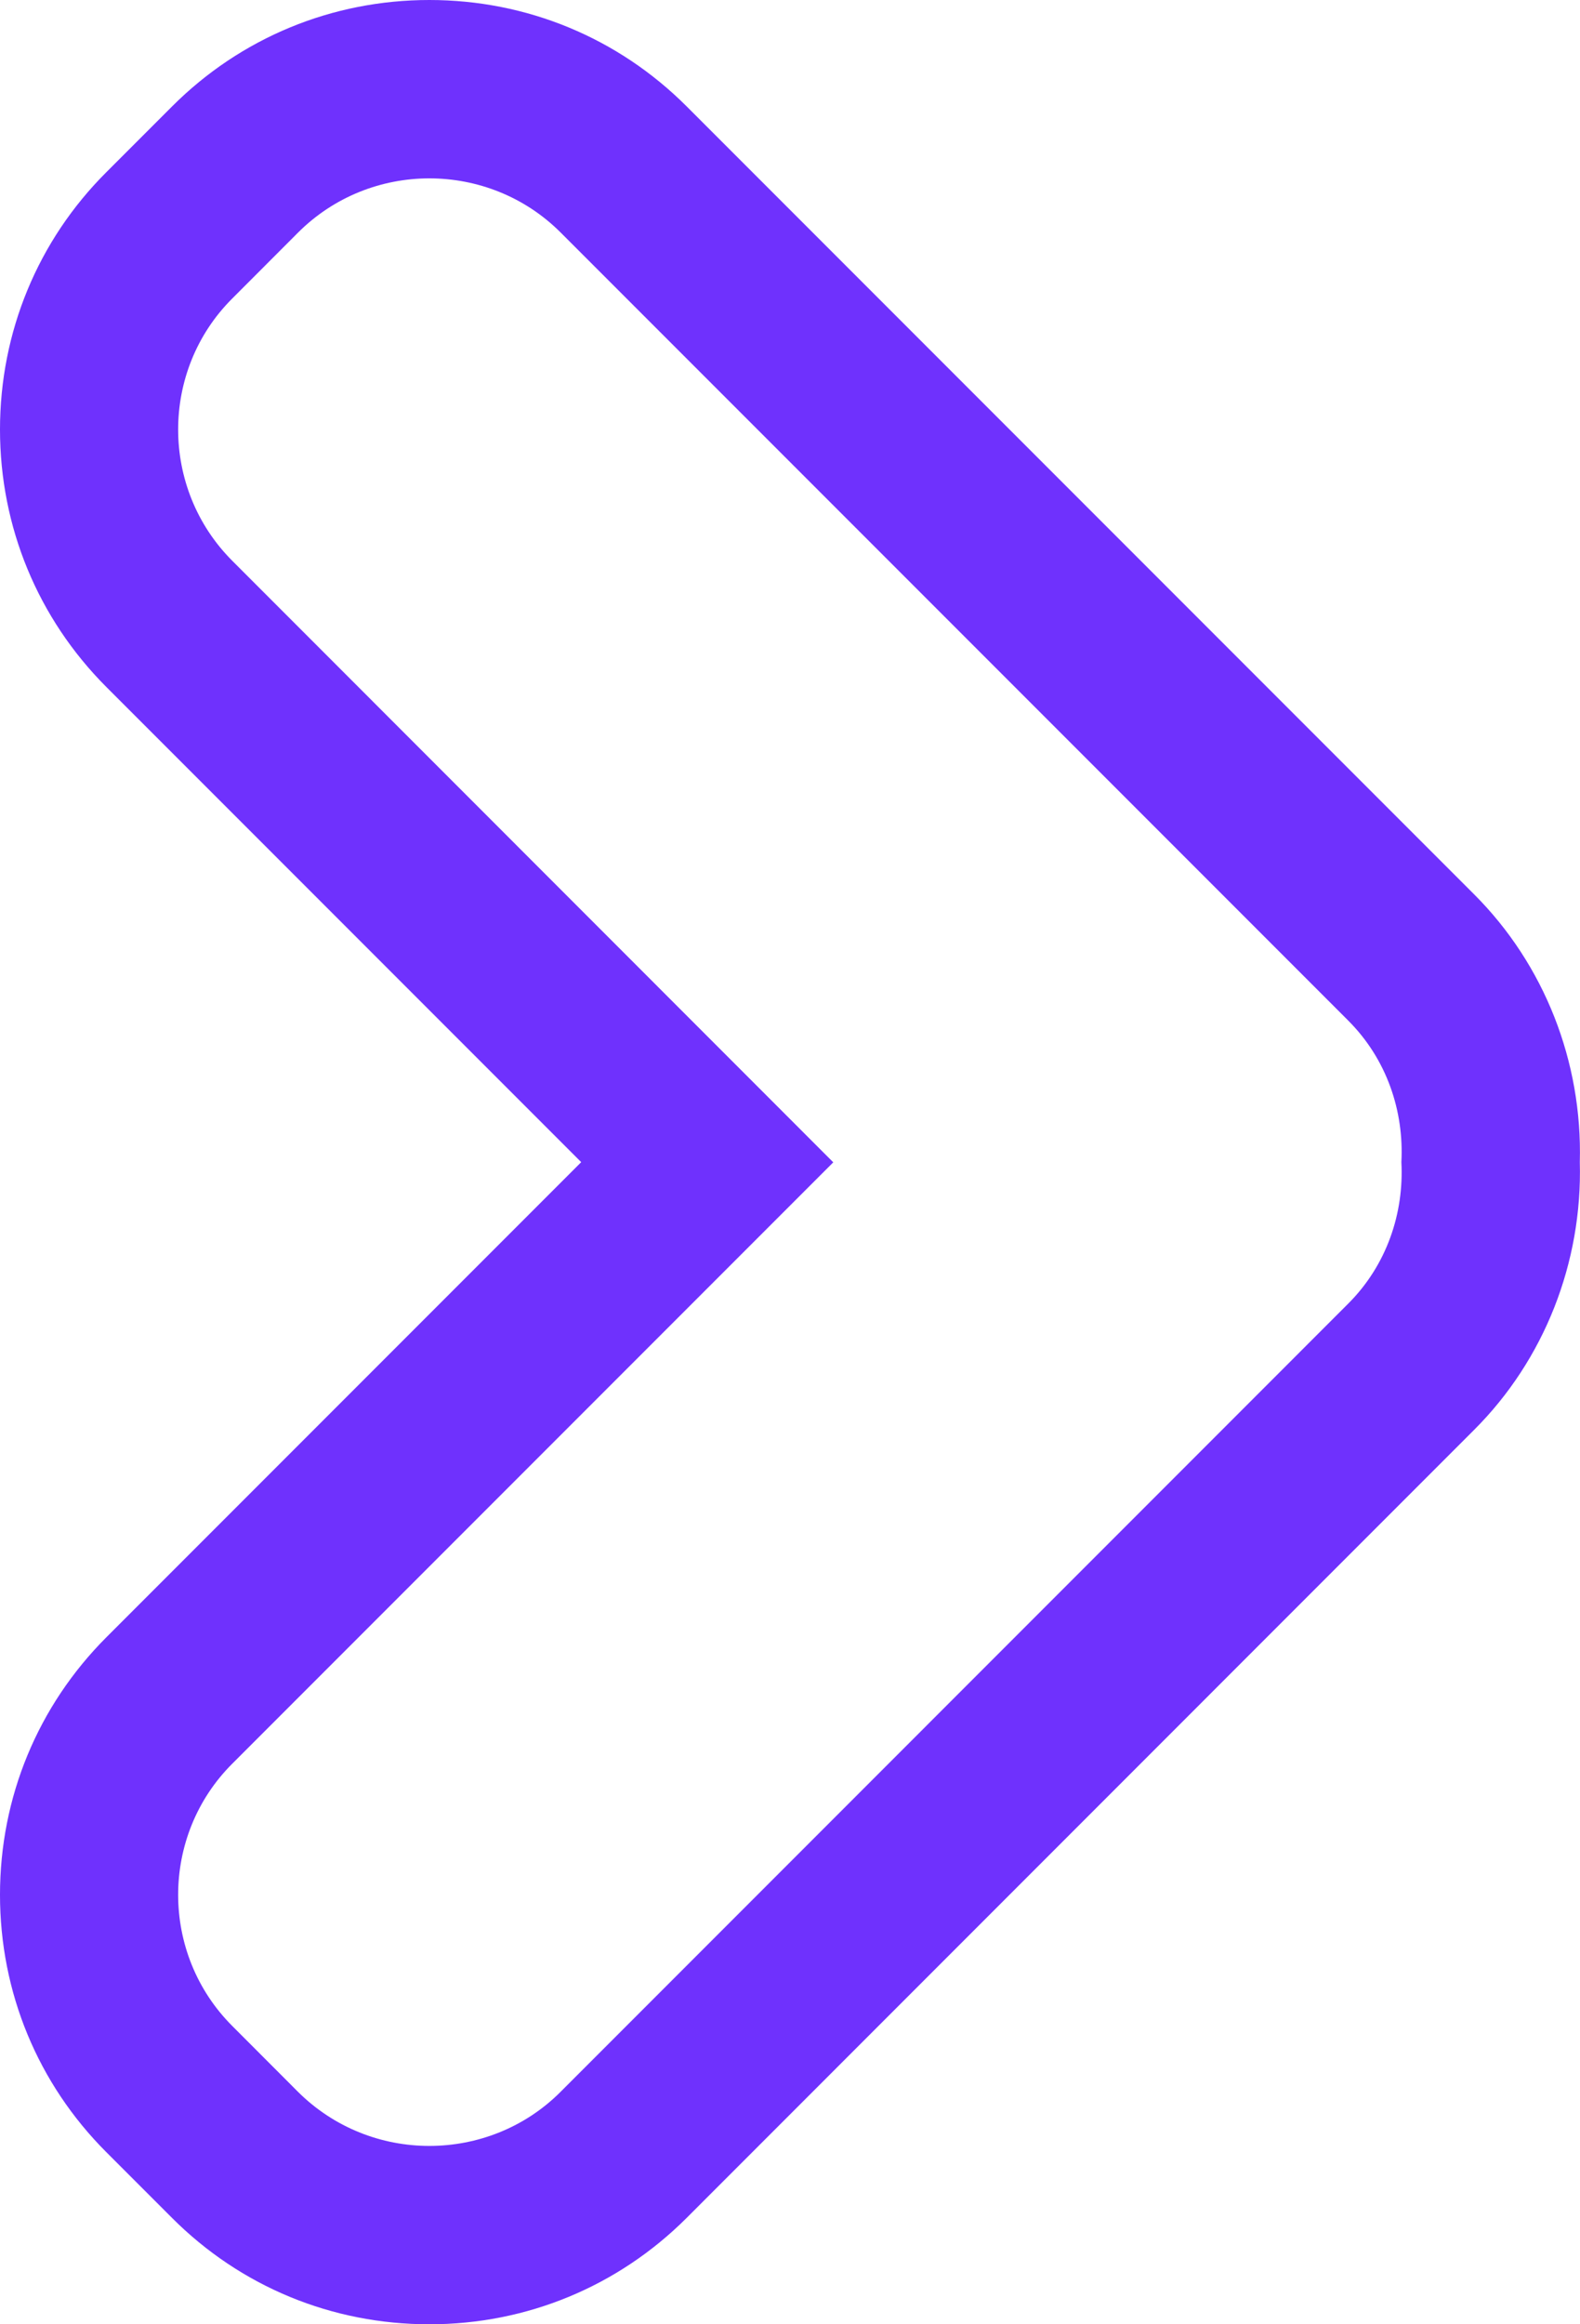 <!-- Extracted from https://www.iconfinder.com/icons/216456/arrow_icon -->
<svg width="17.727" height="26.062" xmlns="http://www.w3.org/2000/svg">

 <g>
  <title>background</title>
  <rect fill="none" id="canvas_background" height="402" width="582" y="-1" x="-1"/>
 </g>
 <g>
  <title>Layer 1</title>
  <path fill="#6f31fd" id="svg_1" d="m16.539,10.028l-8.835,-8.835c-0.769,-0.769 -1.794,-1.193 -2.887,-1.193c-1.092,0 -2.117,0.424 -2.886,1.193l-0.738,0.738c-0.769,0.767 -1.193,1.793 -1.193,2.885s0.424,2.117 1.193,2.887l5.328,5.328l-5.328,5.328c-0.769,0.77 -1.193,1.794 -1.193,2.887s0.424,2.118 1.194,2.887l0.736,0.736c0.77,0.771 1.794,1.193 2.887,1.193s2.117,-0.424 2.887,-1.193l8.835,-8.836c0.787,-0.785 1.216,-1.875 1.186,-3.002c0.03,-1.126 -0.397,-2.215 -1.186,-3.003zm-1.414,4.591l-8.835,8.836c-0.403,0.404 -0.938,0.607 -1.473,0.607s-1.068,-0.203 -1.474,-0.607l-0.736,-0.737c-0.811,-0.809 -0.811,-2.135 0,-2.943l6.742,-6.742l-6.742,-6.744c-0.811,-0.81 -0.811,-2.136 0,-2.943l0.736,-0.737c0.406,-0.406 0.94,-0.609 1.474,-0.609c0.535,0 1.069,0.203 1.473,0.607l8.835,8.835c0.436,0.435 0.628,1.018 0.598,1.589c0.03,0.571 -0.163,1.154 -0.598,1.588z"/>
 </g>
</svg>